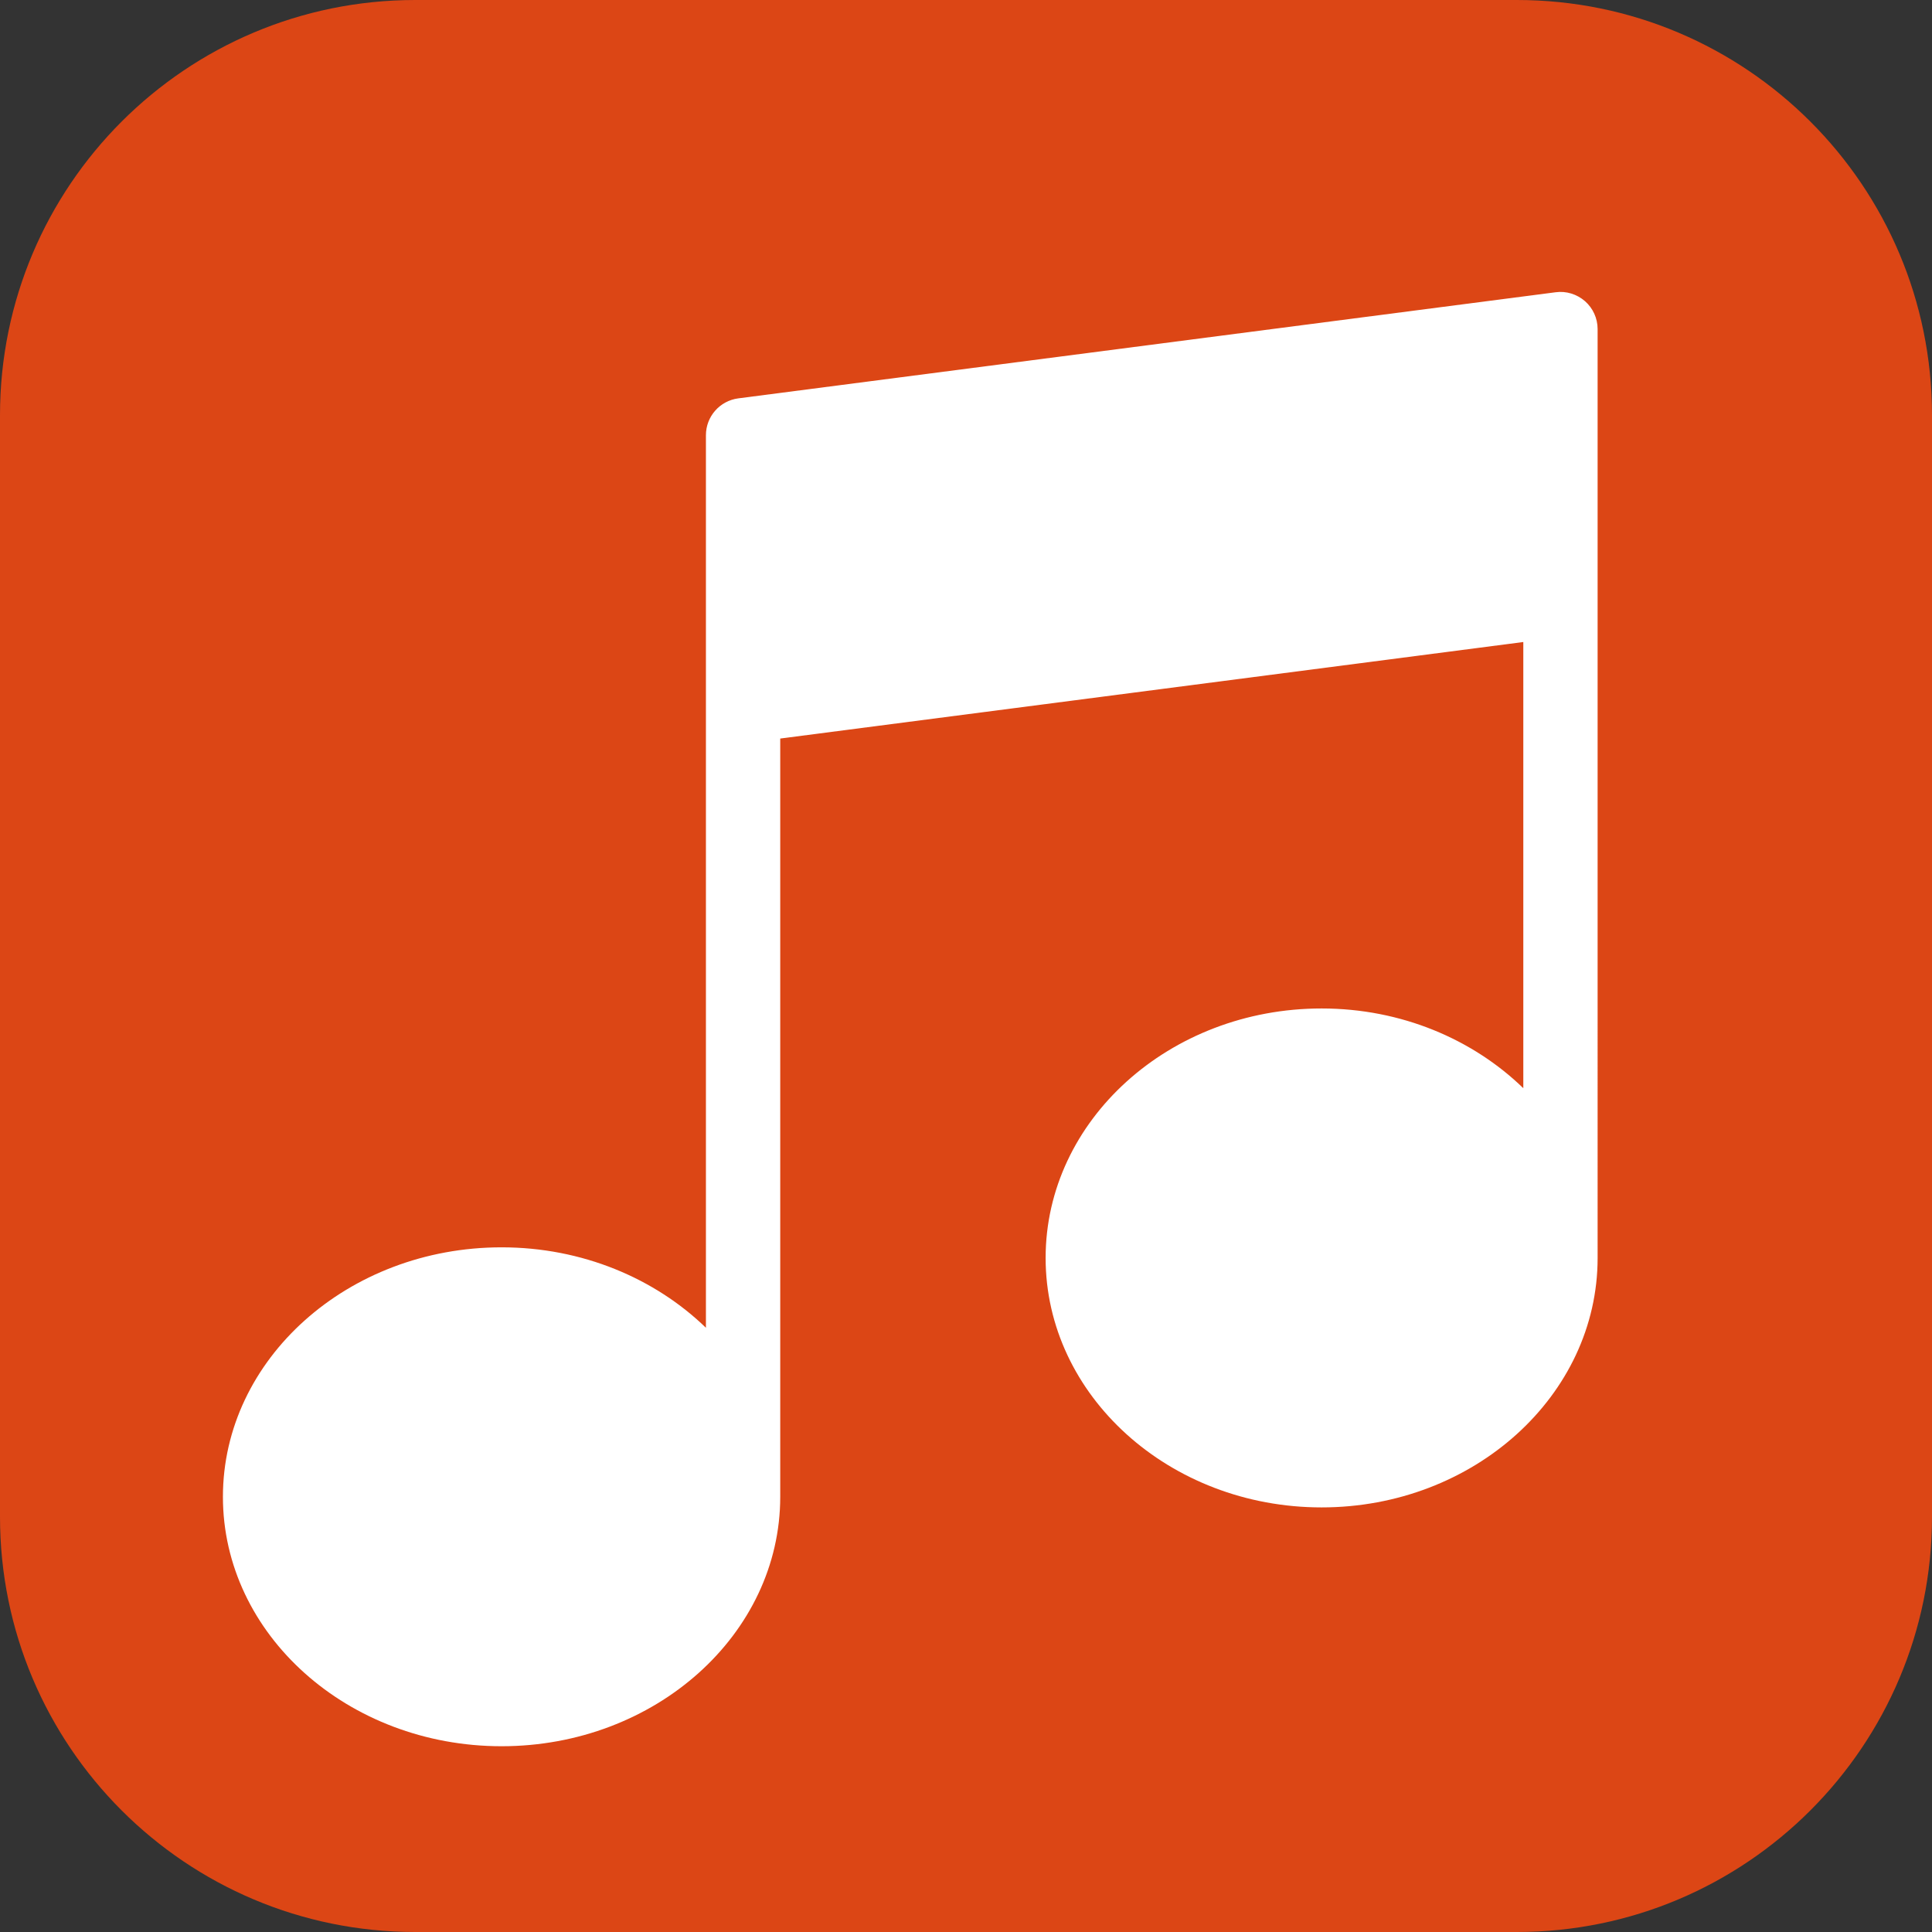 <svg version="1.1" id="Capa_1" xmlns="http://www.w3.org/2000/svg" xmlns:xlink="http://www.w3.org/1999/xlink" x="0px" y="0px" viewBox="0 0 52 52" style="enable-background:new 0 0 52 52;" xml:space="preserve">
<rect x="0" y="0" width="52" height="52" fill="#333333" stroke="none"/>
<path style="fill: rgb(220, 70, 21);" d="M40.824,52H11.176C5.003,52,0,46.997,0,40.824V11.176C0,5.003,5.003,0,11.176,0h29.649
	C46.997,0,52,5.003,52,11.176v29.649C52,46.997,46.997,52,40.824,52z" id="id_101"></path>
<path style="fill: rgb(255, 255, 255);" d="M42.66,8.106c-0.217-0.189-0.506-0.279-0.789-0.24l-22,2.856C19.373,10.787,19,11.211,19,11.714V16v3
	v16.737c-1.371-1.328-3.326-2.165-5.5-2.165c-4.136,0-7.5,3.013-7.5,6.715S9.364,47,13.5,47s7.5-3.012,7.5-6.714V19.878l20-2.598
	v12.009c-1.357-1.317-3.285-2.146-5.429-2.146c-4.096,0-7.428,3.013-7.428,6.715s3.333,6.714,7.428,6.714
	c4.096,0,7.429-3.012,7.429-6.714V16.143v-3V8.857C43,8.569,42.876,8.296,42.66,8.106z" id="id_102"></path>
<g>
</g>
<g>
</g>
<g>
</g>
<g>
</g>
<g>
</g>
<g>
</g>
<g>
</g>
<g>
</g>
<g>
</g>
<g>
</g>
<g>
</g>
<g>
</g>
<g>
</g>
<g>
</g>
<g>
</g>
</svg>